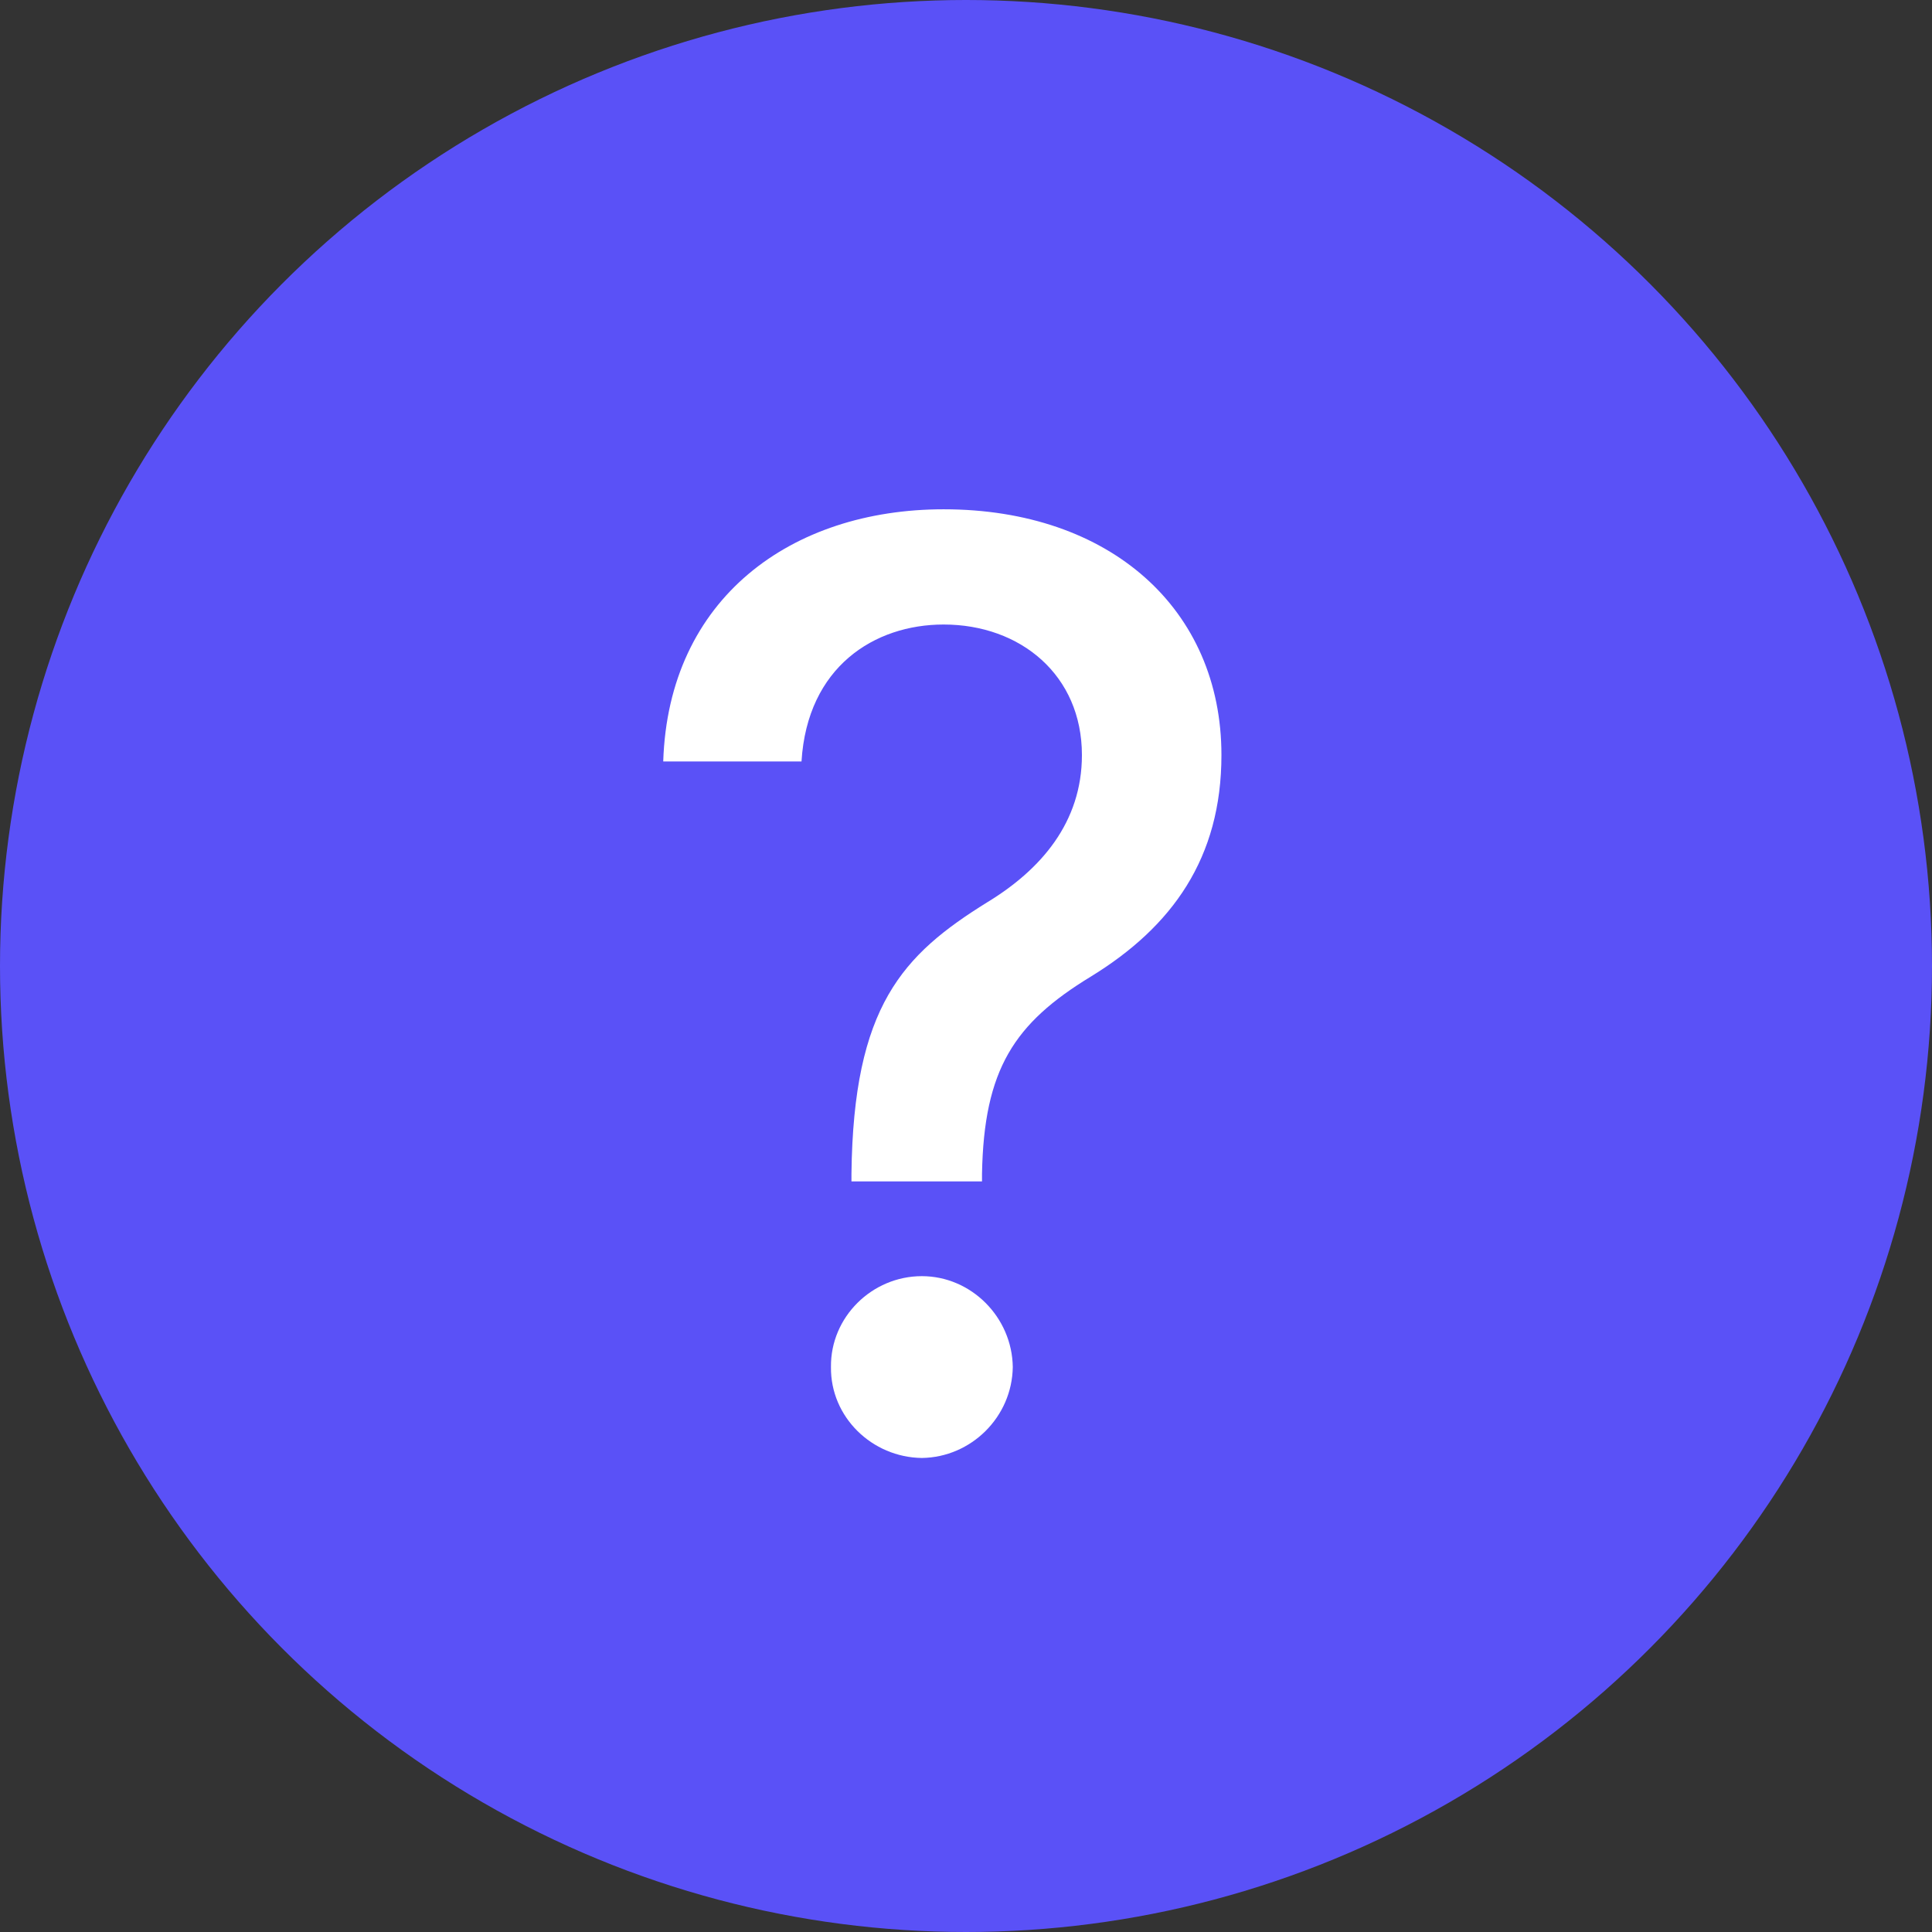 <svg width="28" height="28" viewBox="0 0 28 28" fill="none" xmlns="http://www.w3.org/2000/svg">
<rect x="0" y="0" width="28" height="28" fill="#333333" stroke="none"/>
<circle cx="14" cy="14" r="14" fill="#5A51F7"/>
<path d="M12.34 17.011V17.122H14.232V17.011C14.26 15.498 14.696 14.831 15.81 14.153C16.988 13.43 17.702 12.437 17.702 10.943C17.702 8.828 16.088 7.381 13.676 7.381C11.468 7.381 9.687 8.67 9.612 11.036H11.616C11.7 9.663 12.674 9.051 13.676 9.051C14.789 9.051 15.68 9.784 15.68 10.943C15.68 11.918 15.086 12.604 14.307 13.077C13.082 13.838 12.368 14.58 12.34 17.011ZM12.043 19.812C12.034 20.536 12.637 21.121 13.36 21.13C14.075 21.121 14.668 20.536 14.678 19.812C14.668 19.089 14.075 18.495 13.36 18.495C12.637 18.495 12.034 19.089 12.043 19.812Z" fill="white"/>
</svg>
